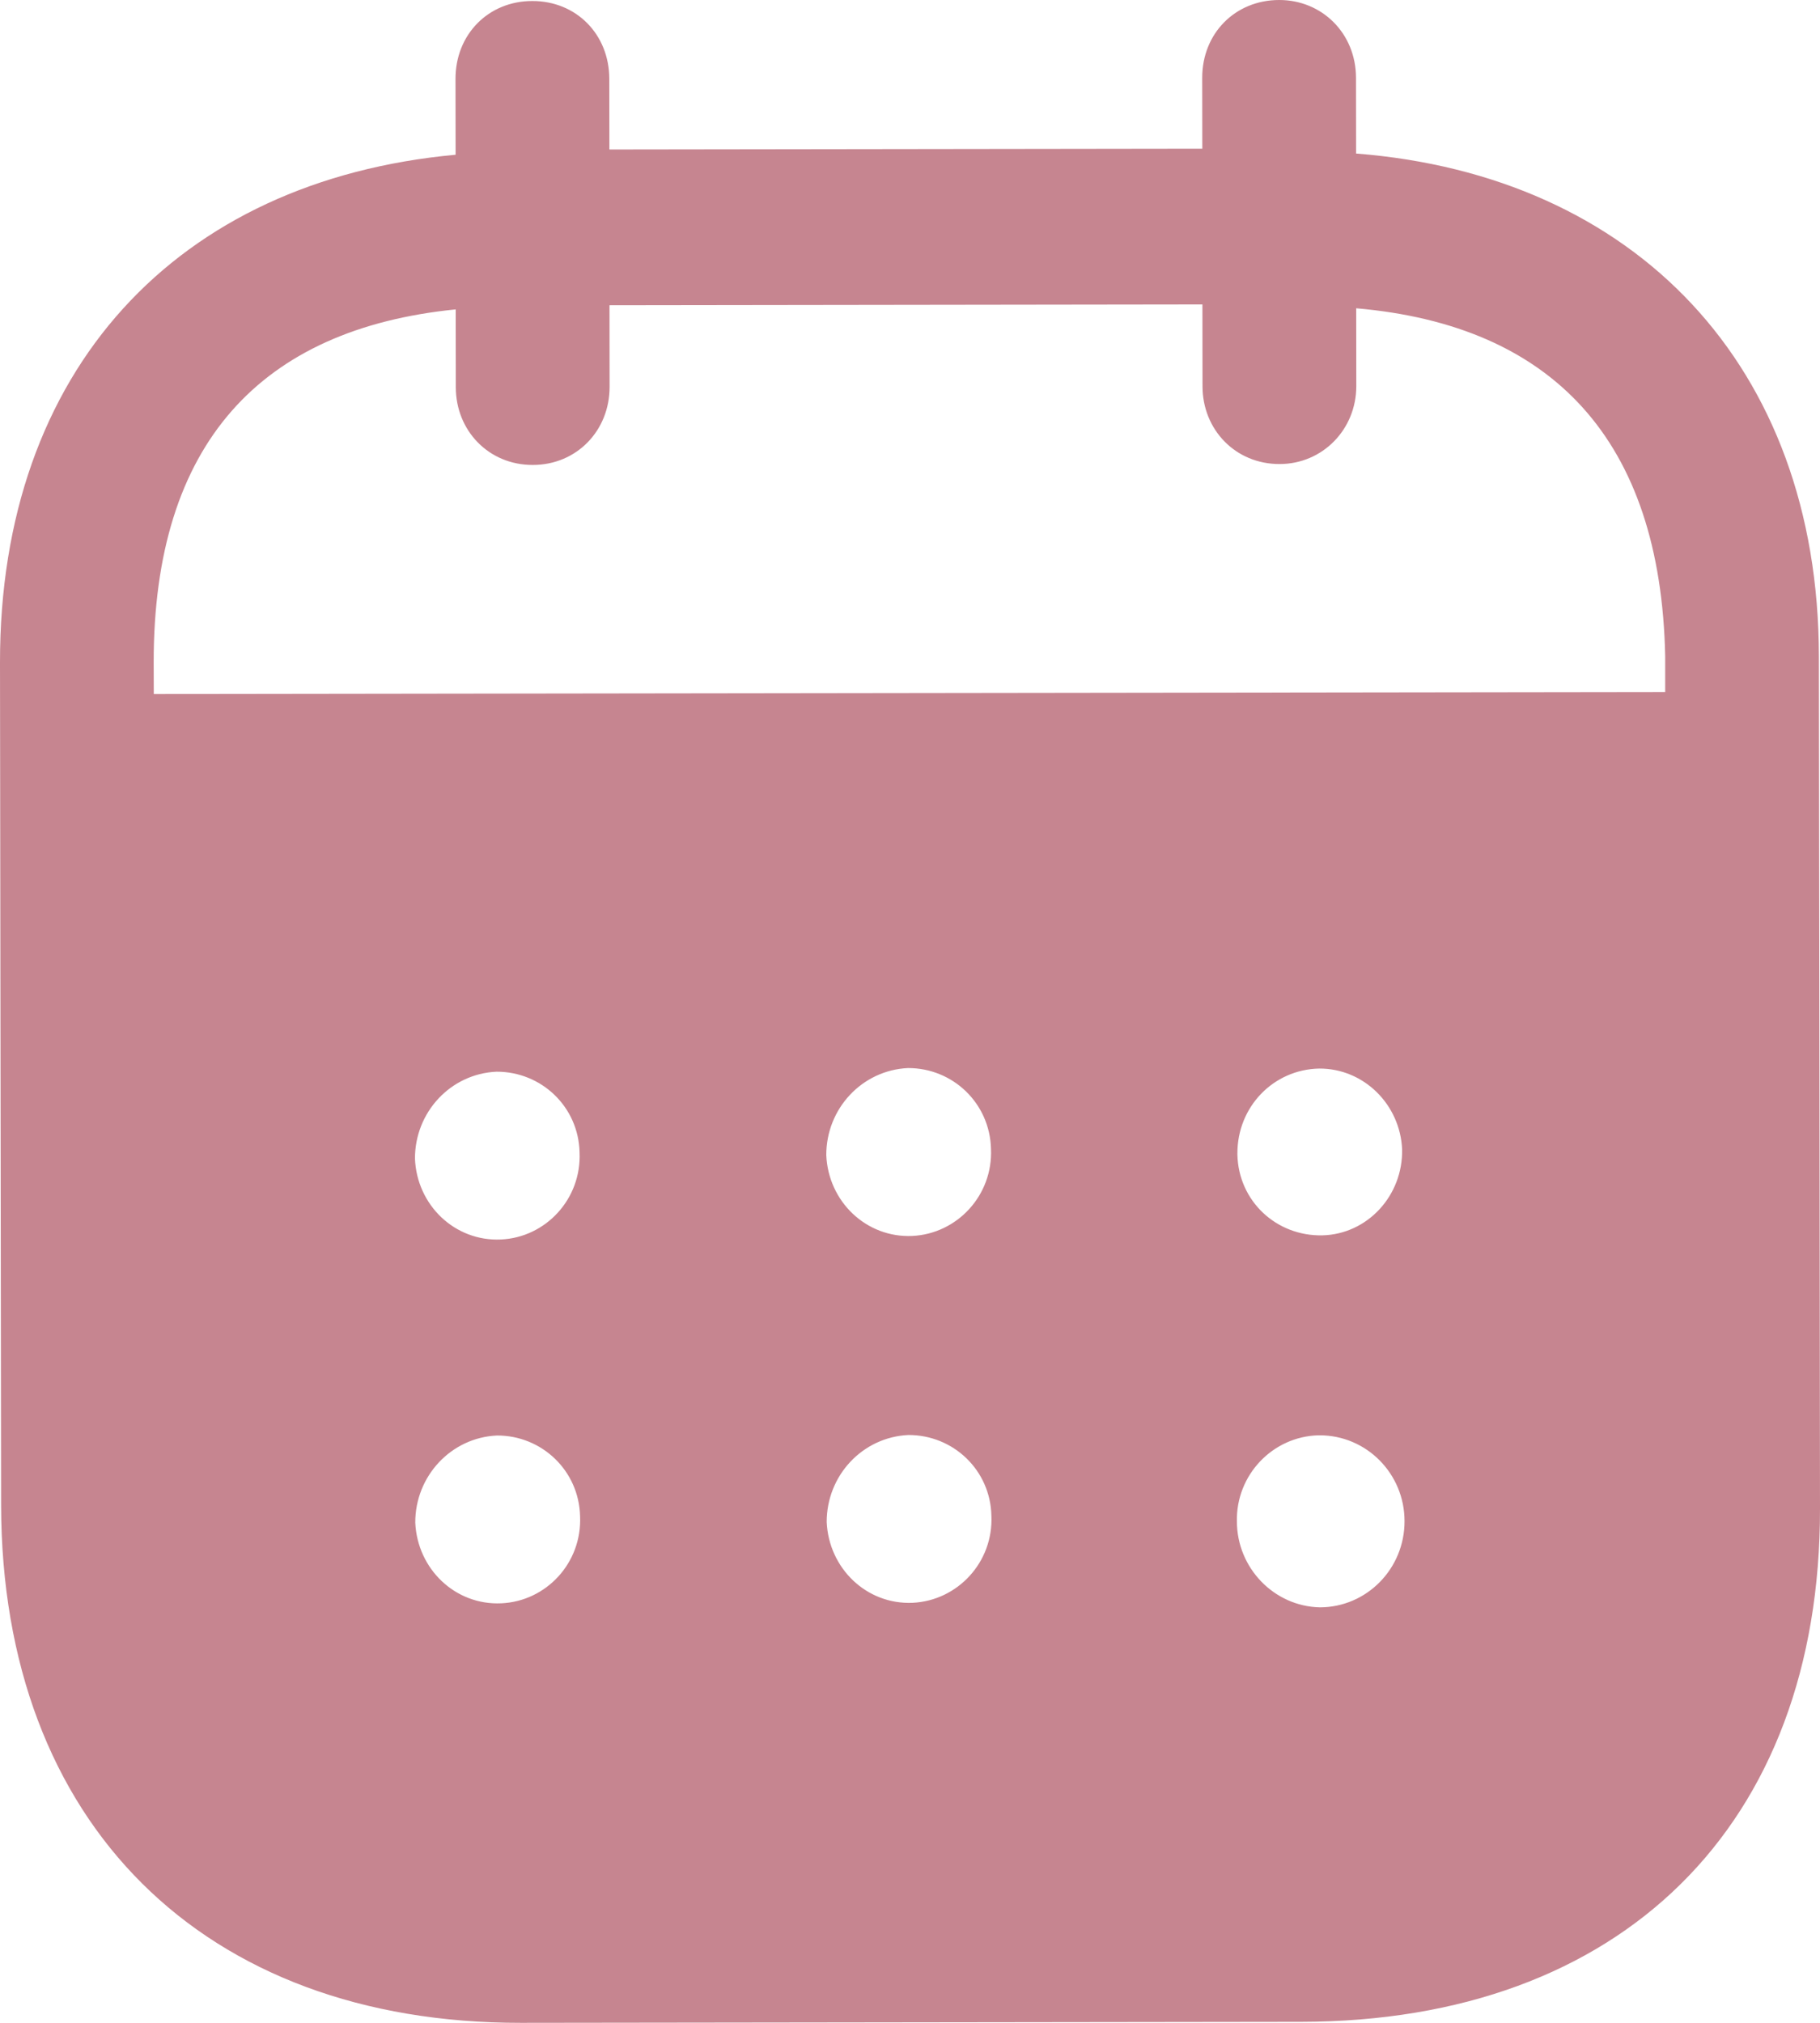<svg width="18" height="20" viewBox="0 0 18 20" fill="none" xmlns="http://www.w3.org/2000/svg">
<path fill-rule="evenodd" clip-rule="evenodd" d="M13.411 0.769L13.412 1.518C16.166 1.734 17.986 3.611 17.989 6.49L18 14.915C18.004 18.054 16.032 19.985 12.872 19.99L5.152 20C2.011 20.004 0.015 18.027 0.011 14.88L6.64975e-06 6.553C-0.004 3.655 1.752 1.783 4.506 1.53L4.505 0.781C4.504 0.341 4.83 0.01 5.264 0.01C5.699 0.009 6.025 0.339 6.026 0.779L6.027 1.478L11.891 1.47L11.89 0.771C11.889 0.331 12.215 0.001 12.65 2.26549e-06C13.074 -0.001 13.41 0.329 13.411 0.769ZM1.521 6.862L16.469 6.842V6.492C16.426 4.343 15.348 3.216 13.413 3.048L13.414 3.817C13.414 4.247 13.079 4.588 12.655 4.588C12.22 4.589 11.893 4.249 11.893 3.819L11.892 3.01L6.028 3.018L6.029 3.826C6.029 4.257 5.704 4.597 5.269 4.597C4.835 4.598 4.508 4.259 4.508 3.828L4.507 3.059C2.582 3.252 1.517 4.383 1.52 6.551L1.521 6.862ZM12.238 11.404V11.415C12.248 11.875 12.623 12.224 13.079 12.214C13.523 12.203 13.877 11.822 13.867 11.362C13.847 10.922 13.49 10.563 13.047 10.565C12.593 10.574 12.237 10.944 12.238 11.404ZM13.054 15.892C12.6 15.882 12.234 15.503 12.233 15.043C12.223 14.583 12.587 14.202 13.041 14.191H13.051C13.515 14.191 13.891 14.57 13.891 15.04C13.892 15.51 13.517 15.891 13.054 15.892ZM8.172 11.421C8.192 11.881 8.568 12.24 9.022 12.22C9.466 12.199 9.821 11.819 9.801 11.359C9.79 10.909 9.425 10.559 8.98 10.56C8.526 10.581 8.171 10.961 8.172 11.421ZM9.026 15.847C8.572 15.867 8.197 15.508 8.176 15.048C8.176 14.588 8.53 14.209 8.984 14.188C9.429 14.187 9.795 14.536 9.805 14.985C9.826 15.446 9.47 15.826 9.026 15.847ZM4.104 11.456C4.123 11.916 4.499 12.276 4.954 12.255C5.398 12.235 5.752 11.854 5.732 11.394C5.722 10.944 5.356 10.595 4.911 10.596C4.457 10.616 4.103 10.996 4.104 11.456ZM4.958 15.852C4.503 15.873 4.128 15.514 4.107 15.054C4.106 14.594 4.462 14.213 4.916 14.193C5.36 14.192 5.727 14.542 5.737 14.992C5.757 15.452 5.403 15.832 4.958 15.852Z" fill="#C68590"/>
</svg>
